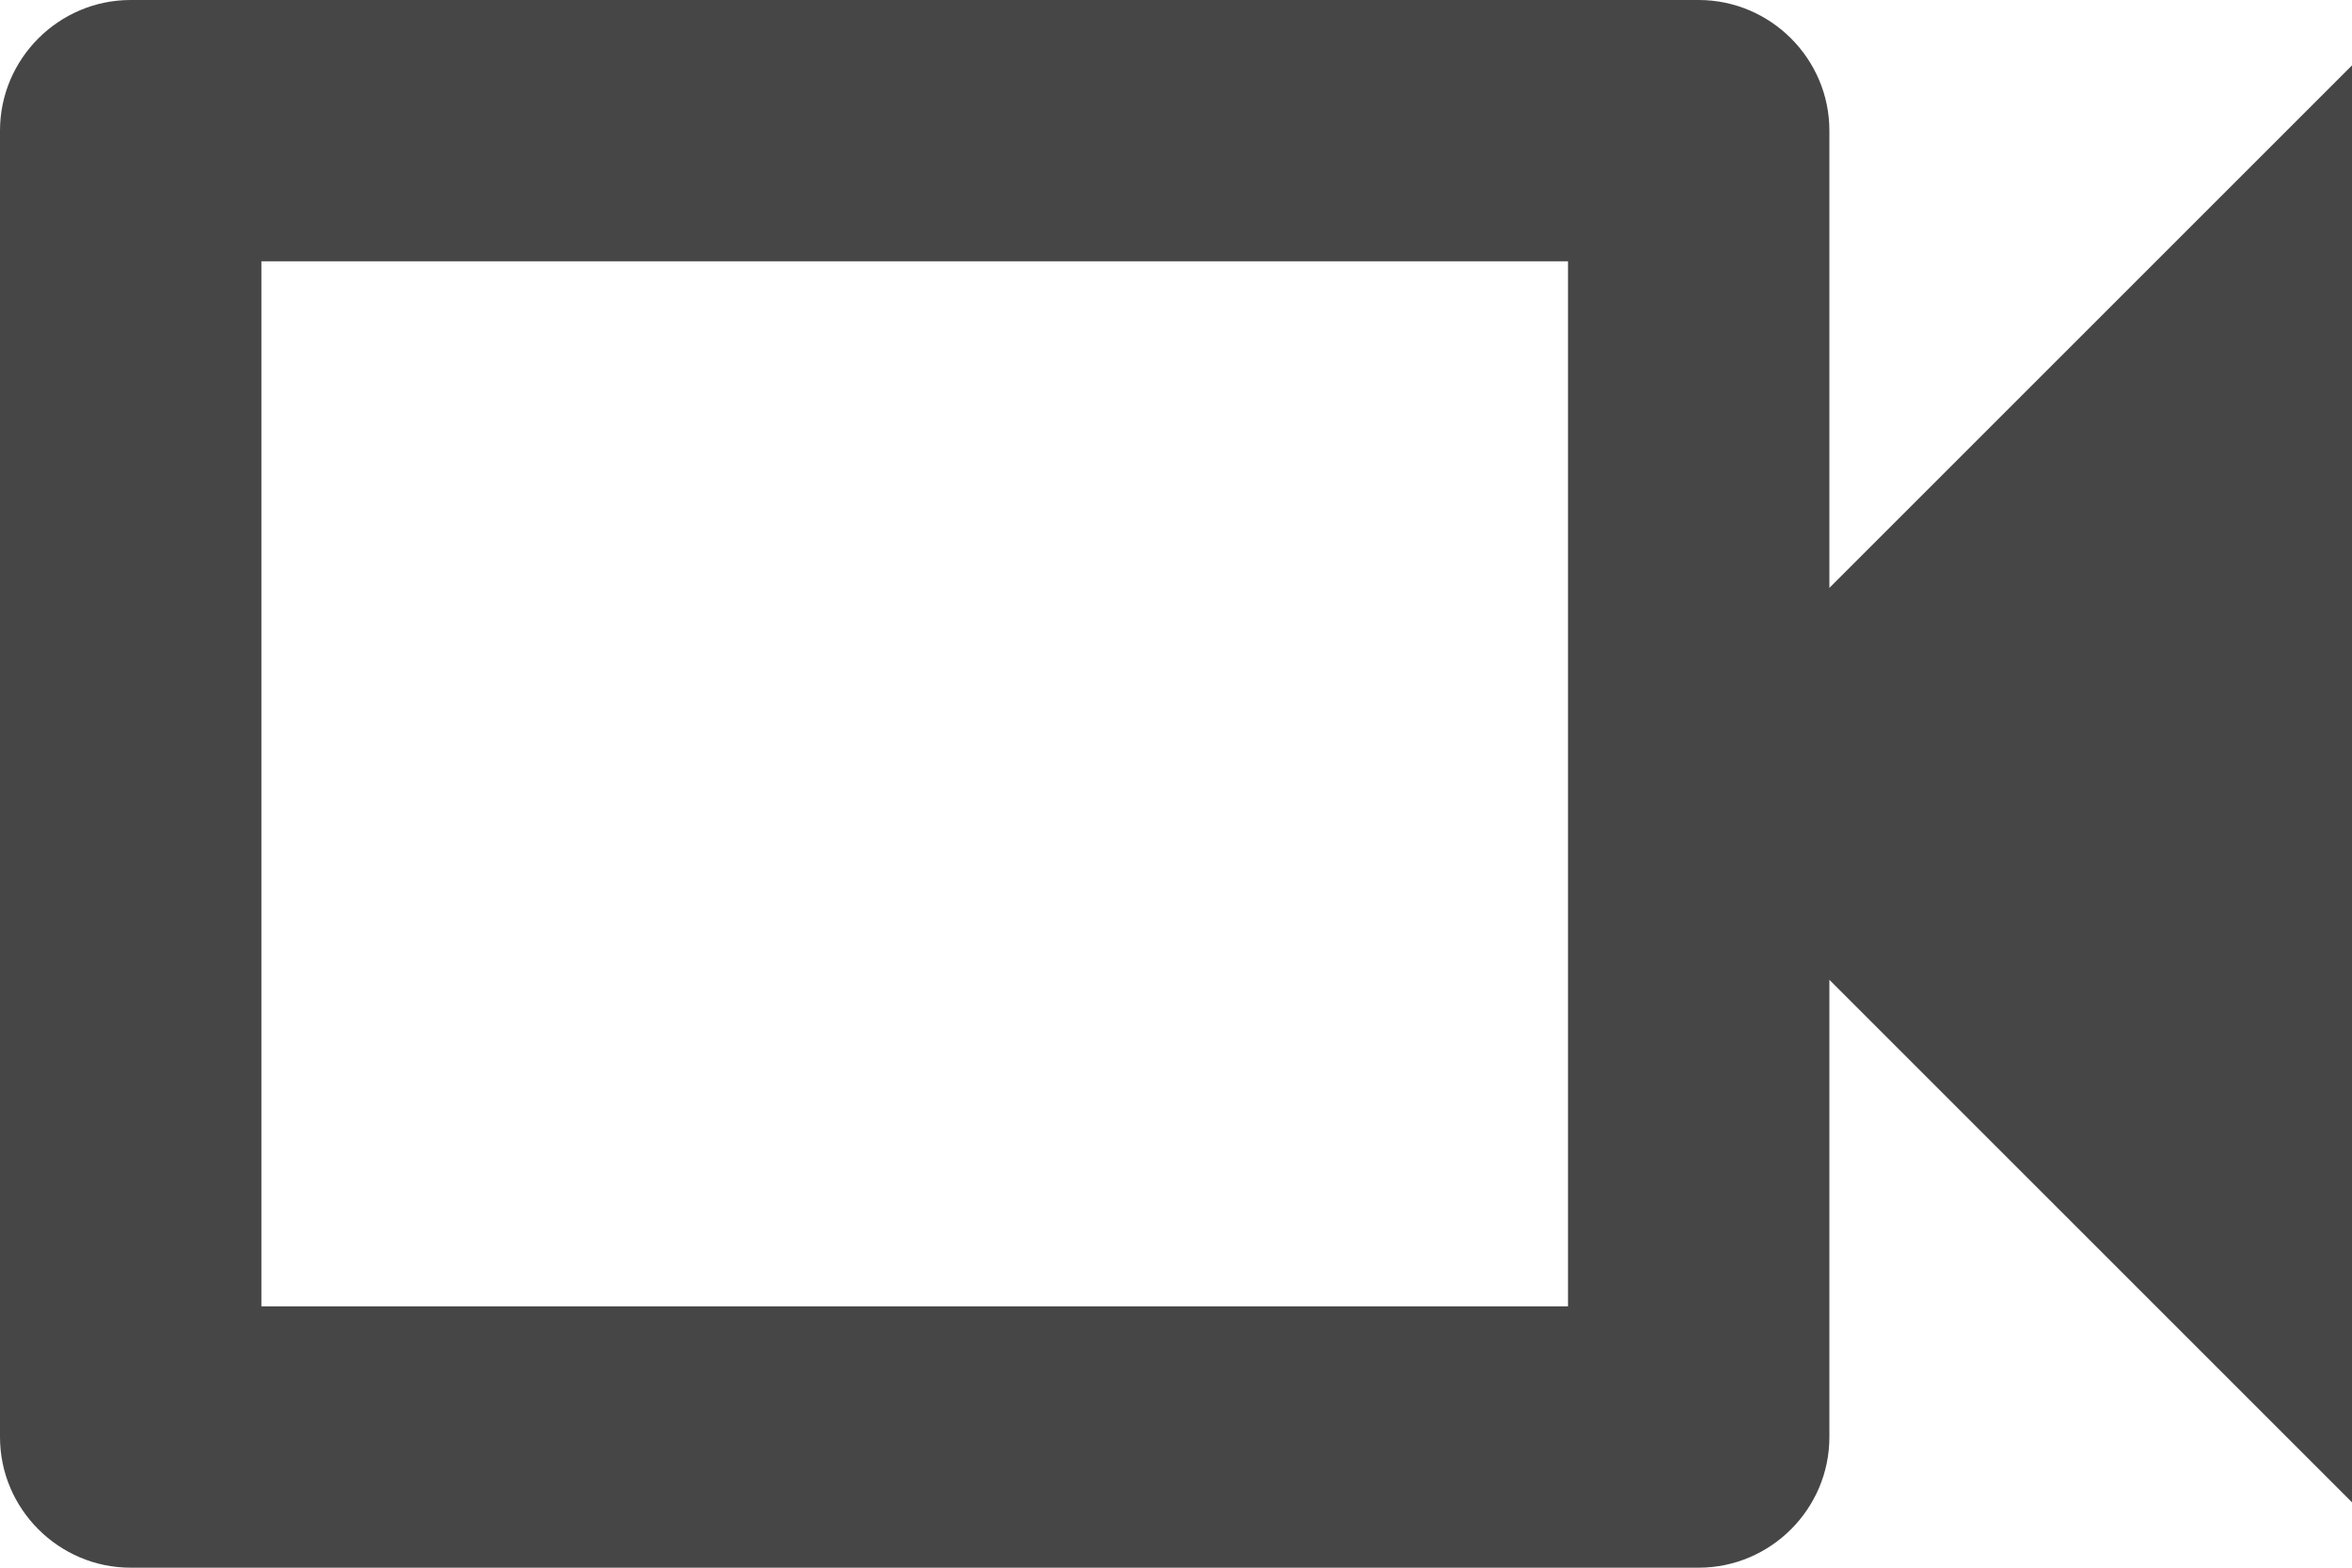 <svg width="15" height="10" viewBox="0 0 15 10" fill="none" xmlns="http://www.w3.org/2000/svg">
<path d="M10 1.667V8.333H1.667V1.667H10ZM10.833 0H0.833C0.375 0 0 0.375 0 0.833V9.167C0 9.625 0.375 10 0.833 10H10.833C11.292 10 11.667 9.625 11.667 9.167V6.25L15 9.583V0.417L11.667 3.75V0.833C11.667 0.375 11.292 0 10.833 0Z" fill="#464646"/>
</svg>
